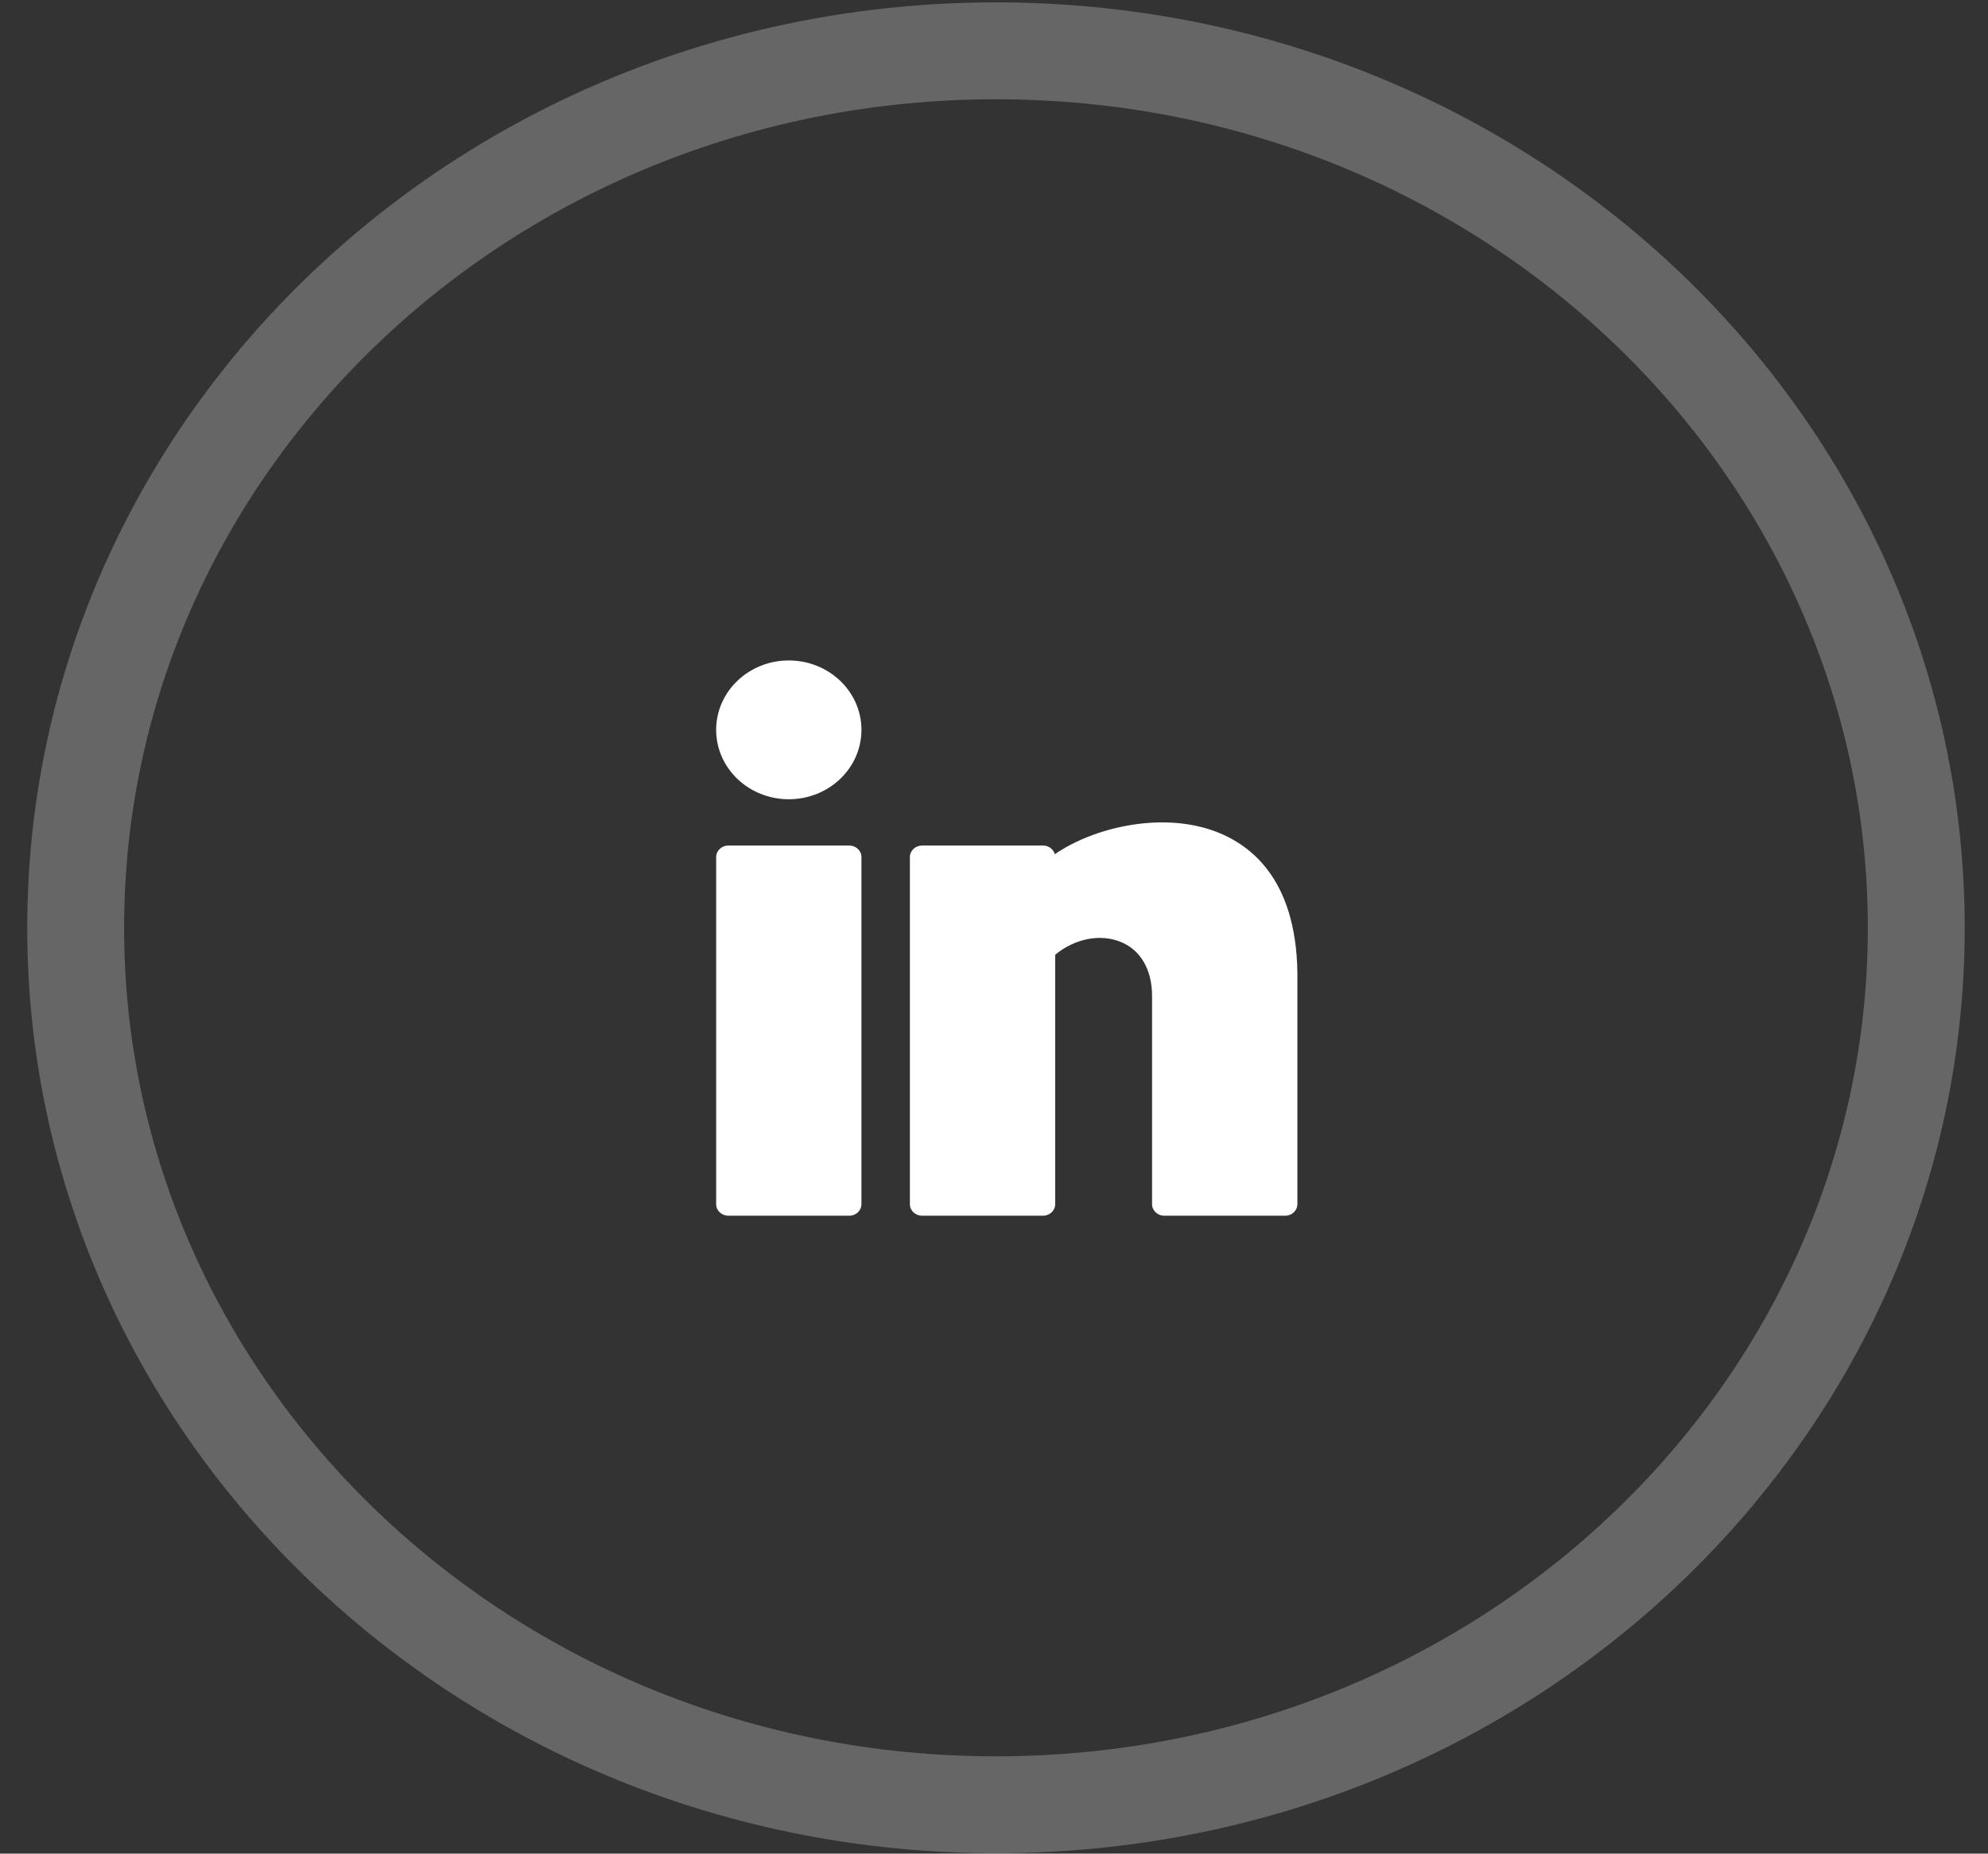 <svg width="59" height="55" viewBox="0 0 59 55" fill="none" xmlns="http://www.w3.org/2000/svg">
<rect x="0" y="0" width="59" height="55" fill="#333333" stroke="none"/>
<g id="linkedin">
<path id="Oval Copy" opacity="0.25" d="M56.871 27.529C56.871 41.839 44.706 53.551 29.559 53.551C14.411 53.551 2.246 41.839 2.246 27.529C2.246 13.22 14.411 1.508 29.559 1.508C44.706 1.508 56.871 13.22 56.871 27.529Z" stroke="white" stroke-width="2.875"/>
<g id="Linkedin icon">
<g id="linkedin_2">
<path id="Oval" d="M23.41 23.715C24.601 23.715 25.566 22.794 25.566 21.656C25.566 20.519 24.601 19.597 23.41 19.597C22.219 19.597 21.254 20.519 21.254 21.656C21.254 22.794 22.219 23.715 23.41 23.715Z" fill="white"/>
<path id="Shape" d="M25.207 25.089H21.613C21.415 25.089 21.254 25.243 21.254 25.432V35.729C21.254 35.919 21.415 36.072 21.613 36.072H25.207C25.405 36.072 25.566 35.919 25.566 35.729V25.432C25.566 25.243 25.405 25.089 25.207 25.089Z" fill="white"/>
<path id="Shape_2" d="M35.914 24.616C34.378 24.113 32.457 24.555 31.305 25.346C31.265 25.199 31.125 25.089 30.957 25.089H27.363C27.165 25.089 27.004 25.243 27.004 25.432V35.729C27.004 35.919 27.165 36.072 27.363 36.072H30.957C31.155 36.072 31.316 35.919 31.316 35.729V28.329C31.897 27.851 32.645 27.699 33.258 27.947C33.851 28.187 34.191 28.772 34.191 29.551V35.729C34.191 35.919 34.352 36.072 34.551 36.072H38.145C38.343 36.072 38.504 35.919 38.504 35.729V28.86C38.463 26.039 37.074 24.995 35.914 24.616Z" fill="white"/>
</g>
</g>
</g>
</svg>
